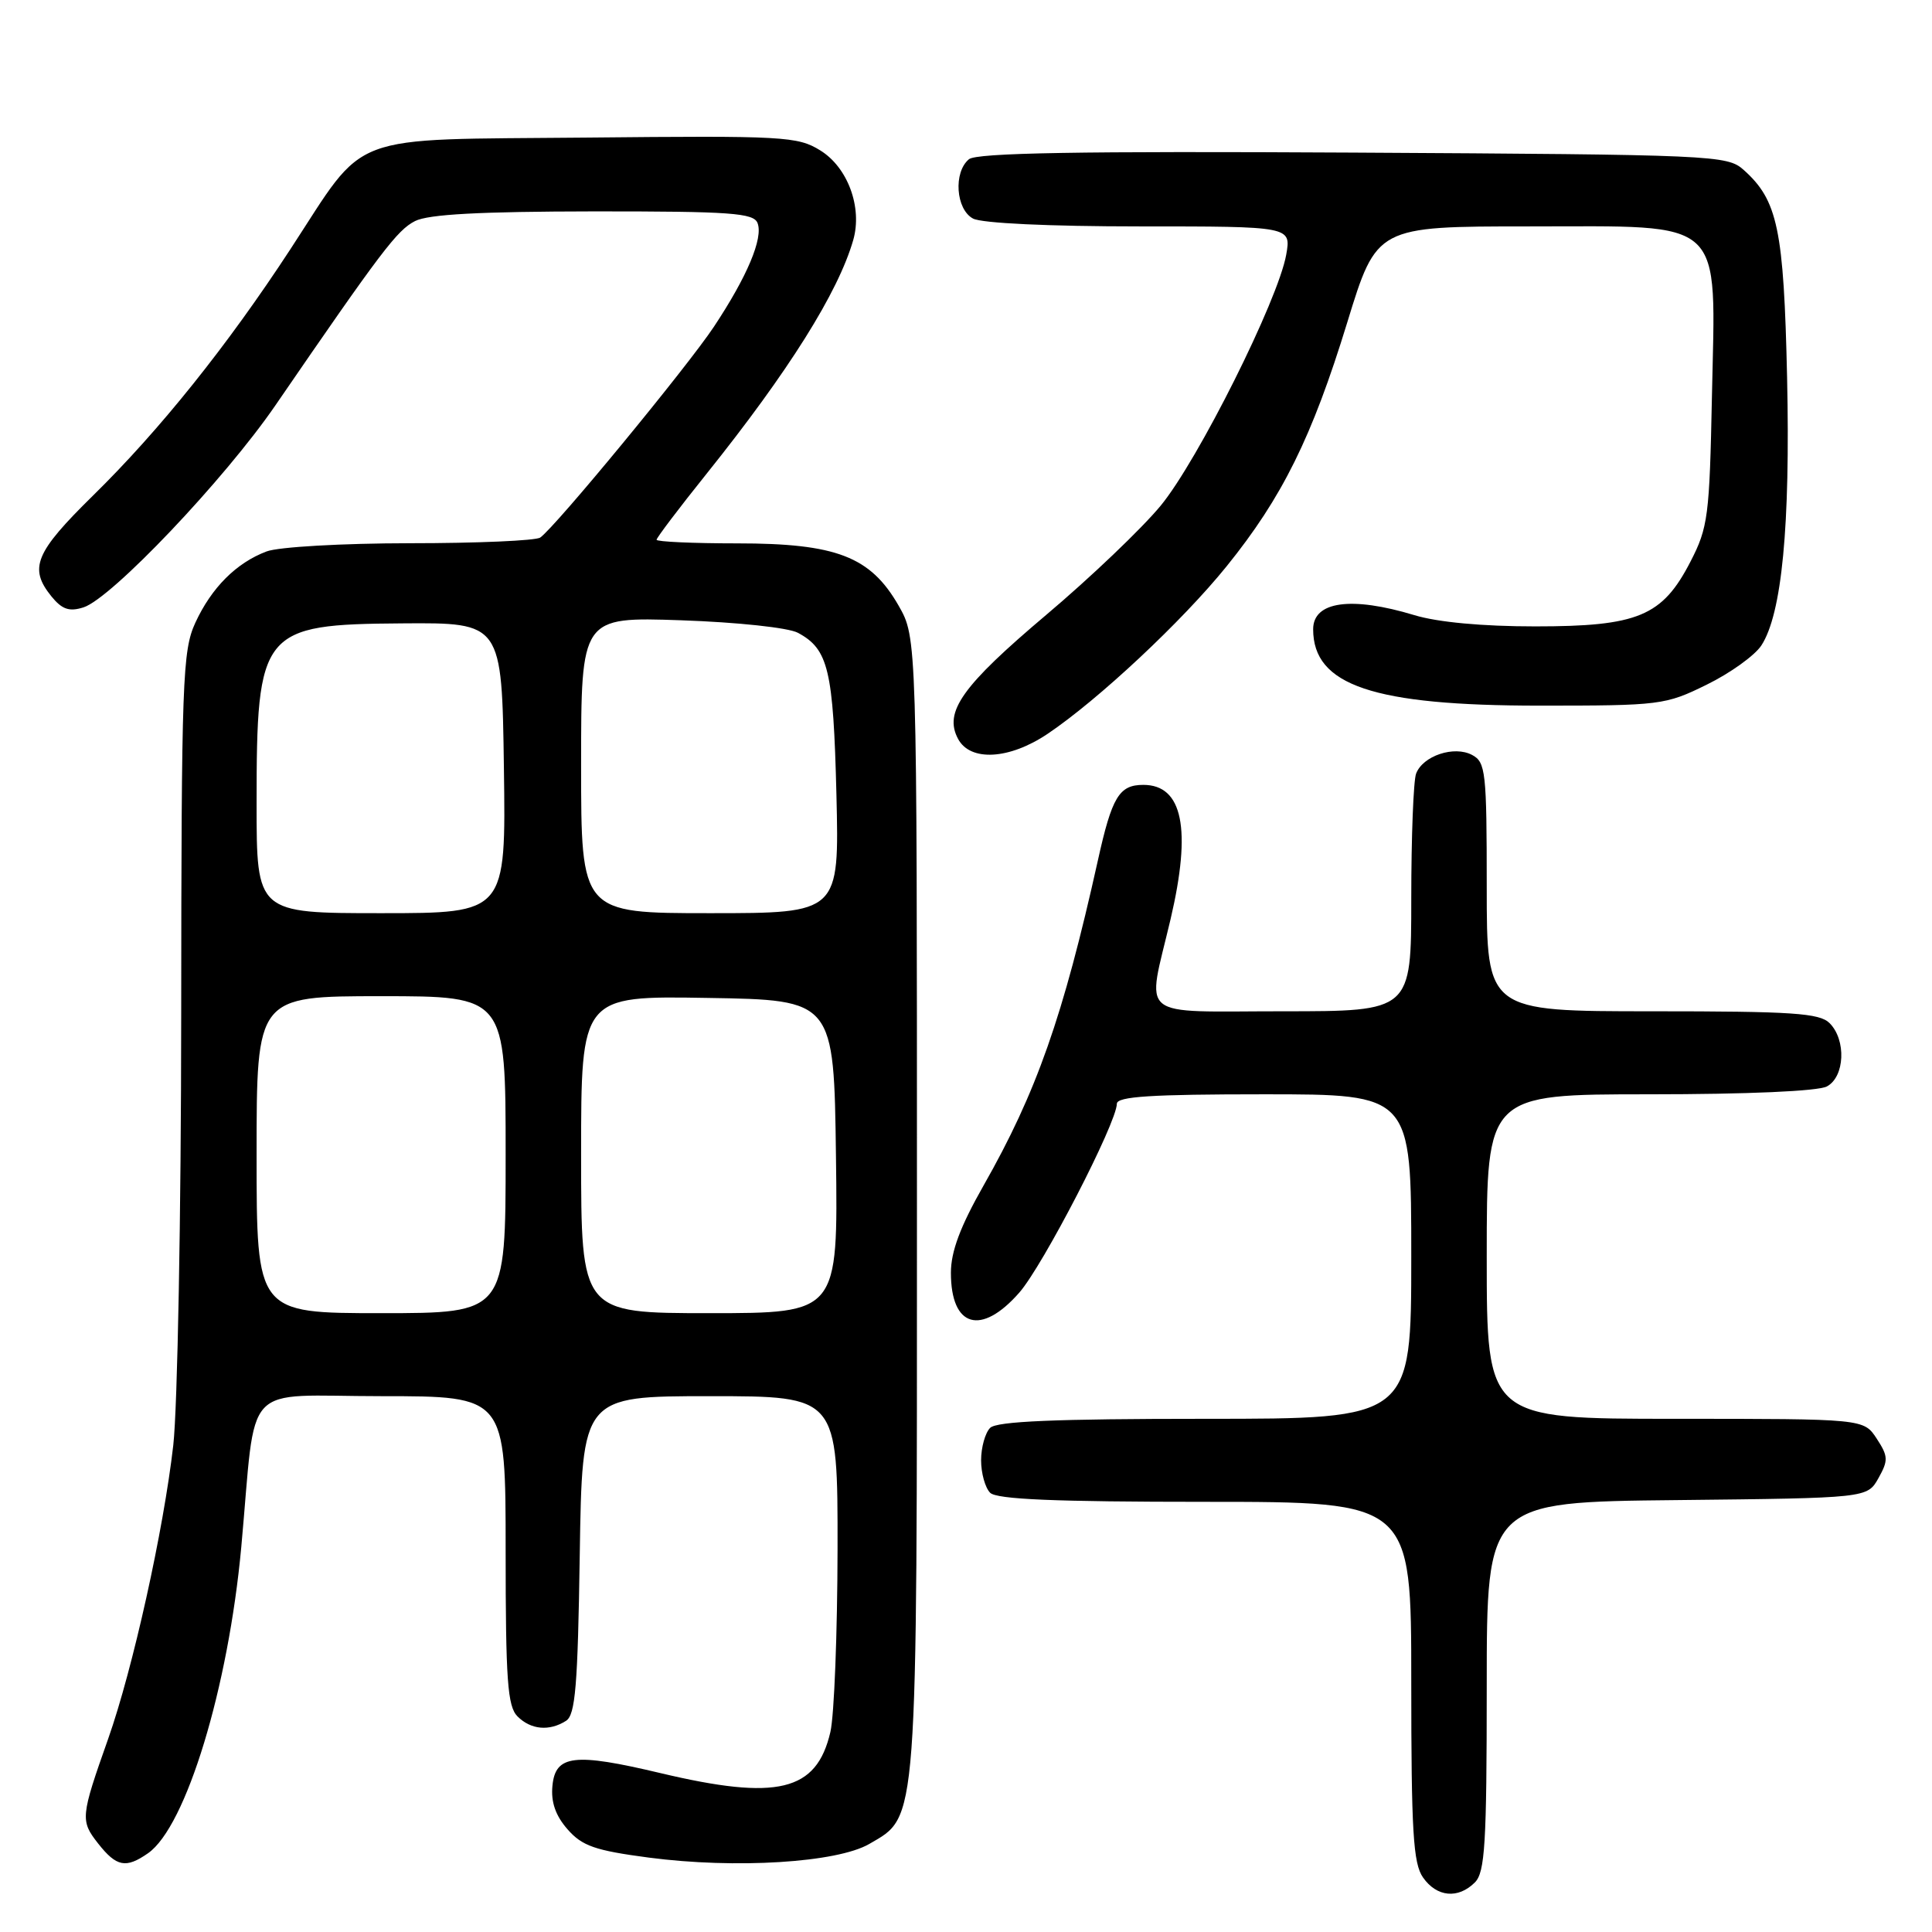 <?xml version="1.0" encoding="UTF-8" standalone="no"?>
<!DOCTYPE svg PUBLIC "-//W3C//DTD SVG 1.1//EN" "http://www.w3.org/Graphics/SVG/1.1/DTD/svg11.dtd" >
<svg xmlns="http://www.w3.org/2000/svg" xmlns:xlink="http://www.w3.org/1999/xlink" version="1.1" viewBox="0 0 256 256">
 <g >
 <path fill="currentColor"
d=" M 195.43 249.43 C 196.77 248.09 197.00 244.30 197.00 223.45 C 197.00 199.03 197.00 199.03 222.21 198.77 C 247.42 198.50 247.42 198.50 248.90 195.87 C 250.23 193.50 250.20 192.96 248.67 190.62 C 246.95 188.00 246.95 188.00 221.98 188.00 C 197.00 188.00 197.00 188.00 197.00 166.50 C 197.00 145.00 197.00 145.00 218.57 145.00 C 231.52 145.00 240.90 144.59 242.07 143.96 C 244.45 142.69 244.66 137.80 242.43 135.57 C 241.10 134.24 237.53 134.00 218.93 134.00 C 197.00 134.00 197.00 134.00 197.00 117.54 C 197.00 102.28 196.86 100.99 195.07 100.04 C 192.69 98.76 188.54 100.14 187.64 102.51 C 187.29 103.42 187.00 110.88 187.00 119.08 C 187.00 134.00 187.00 134.00 170.00 134.00 C 150.37 134.00 151.94 135.28 155.11 121.78 C 157.91 109.84 156.72 104.00 151.50 104.00 C 148.29 104.00 147.34 105.58 145.47 114.03 C 140.87 134.72 137.34 144.76 130.32 157.10 C 127.24 162.52 126.00 165.83 126.00 168.65 C 126.00 175.89 130.00 177.05 135.06 171.28 C 138.20 167.70 147.96 148.81 147.99 146.25 C 148.00 145.29 152.57 145.00 167.50 145.00 C 187.00 145.00 187.00 145.00 187.00 166.50 C 187.00 188.00 187.00 188.00 159.70 188.00 C 139.80 188.00 132.07 188.33 131.20 189.20 C 130.54 189.86 130.00 191.80 130.00 193.50 C 130.00 195.20 130.54 197.14 131.20 197.80 C 132.07 198.67 139.80 199.00 159.70 199.00 C 187.00 199.00 187.00 199.00 187.00 222.78 C 187.00 242.68 187.25 246.92 188.56 248.78 C 190.38 251.38 193.21 251.65 195.43 249.43 Z  M 19.62 245.56 C 24.66 242.03 30.25 223.64 31.97 205.00 C 34.03 182.56 31.76 185.00 50.56 185.00 C 67.00 185.00 67.00 185.00 67.00 205.43 C 67.00 222.67 67.25 226.10 68.57 227.43 C 70.34 229.20 72.78 229.43 75.00 228.02 C 76.24 227.24 76.56 223.40 76.82 206.04 C 77.14 185.00 77.14 185.00 94.07 185.00 C 111.00 185.00 111.00 185.00 110.98 205.25 C 110.96 216.39 110.54 227.30 110.03 229.50 C 108.20 237.38 103.03 238.63 87.49 234.94 C 76.09 232.23 73.59 232.53 73.20 236.63 C 72.99 238.78 73.61 240.58 75.20 242.39 C 77.13 244.60 78.84 245.20 85.96 246.14 C 97.46 247.65 110.90 246.82 115.19 244.33 C 121.66 240.56 121.50 242.65 121.50 159.50 C 121.50 84.50 121.50 84.50 119.07 80.25 C 115.34 73.74 110.82 72.00 97.68 72.00 C 91.81 72.00 87.00 71.78 87.00 71.52 C 87.00 71.26 89.98 67.32 93.63 62.77 C 104.50 49.20 111.07 38.74 113.06 31.80 C 114.29 27.49 112.34 22.18 108.69 19.93 C 105.69 18.07 103.87 17.97 77.83 18.23 C 45.44 18.55 48.76 17.30 38.48 33.02 C 30.12 45.81 21.16 57.00 12.31 65.68 C 4.64 73.22 3.79 75.28 6.81 79.02 C 8.22 80.75 9.17 81.08 11.06 80.48 C 14.76 79.31 29.76 63.52 36.50 53.70 C 50.57 33.20 52.62 30.50 55.00 29.29 C 56.78 28.39 63.61 28.03 78.64 28.01 C 96.86 28.00 99.87 28.22 100.38 29.56 C 101.15 31.56 99.01 36.64 94.60 43.29 C 91.04 48.65 73.54 69.89 71.58 71.23 C 70.98 71.64 63.22 71.98 54.32 71.98 C 45.32 71.99 36.88 72.47 35.32 73.07 C 31.31 74.58 28.03 77.87 25.89 82.50 C 24.18 86.21 24.04 89.98 24.01 134.50 C 24.00 160.90 23.52 186.55 22.96 191.50 C 21.67 202.78 17.61 221.11 14.33 230.41 C 10.67 240.75 10.63 241.25 13.00 244.27 C 15.44 247.37 16.68 247.61 19.62 245.56 Z  M 138.81 97.24 C 145.52 92.73 156.67 82.30 162.53 75.04 C 169.90 65.92 173.85 57.94 178.51 42.75 C 182.42 30.00 182.42 30.00 202.64 30.00 C 228.88 30.00 227.33 28.56 226.84 52.53 C 226.52 68.37 226.33 69.90 224.00 74.41 C 220.27 81.66 217.05 83.00 203.42 83.00 C 196.45 83.00 190.49 82.45 187.41 81.51 C 179.05 78.98 174.00 79.68 174.00 83.38 C 174.00 90.82 181.96 93.50 204.00 93.50 C 220.01 93.50 220.67 93.42 226.15 90.72 C 229.26 89.20 232.51 86.86 233.38 85.54 C 236.11 81.38 237.23 69.69 236.80 50.07 C 236.36 30.33 235.56 26.54 231.03 22.50 C 228.86 20.57 227.17 20.49 179.28 20.22 C 143.08 20.02 129.40 20.25 128.39 21.10 C 126.31 22.82 126.65 27.74 128.93 28.96 C 130.08 29.58 139.03 30.00 150.98 30.00 C 171.09 30.00 171.09 30.00 170.43 33.75 C 169.36 39.76 158.74 61.00 153.80 67.00 C 151.30 70.03 144.50 76.52 138.67 81.44 C 127.47 90.90 125.03 94.33 126.95 97.91 C 128.57 100.94 133.74 100.65 138.81 97.24 Z  M 34.00 153.00 C 34.00 132.00 34.00 132.00 50.50 132.00 C 67.00 132.00 67.00 132.00 67.00 153.00 C 67.00 174.00 67.00 174.00 50.50 174.00 C 34.00 174.00 34.00 174.00 34.00 153.00 Z  M 77.00 152.98 C 77.00 131.95 77.00 131.95 93.75 132.23 C 110.50 132.50 110.50 132.50 110.77 153.25 C 111.04 174.00 111.04 174.00 94.02 174.00 C 77.00 174.00 77.00 174.00 77.00 152.98 Z  M 34.00 106.47 C 34.00 83.48 34.61 82.73 53.29 82.60 C 66.50 82.50 66.50 82.50 66.77 101.75 C 67.04 121.00 67.04 121.00 50.52 121.00 C 34.00 121.00 34.00 121.00 34.00 106.47 Z  M 77.00 101.37 C 77.00 81.74 77.00 81.74 90.25 82.19 C 97.74 82.45 104.47 83.17 105.73 83.85 C 109.77 86.02 110.42 88.76 110.83 105.25 C 111.21 121.00 111.21 121.00 94.10 121.00 C 77.00 121.00 77.00 121.00 77.00 101.37 Z "/>
</g>
</svg>